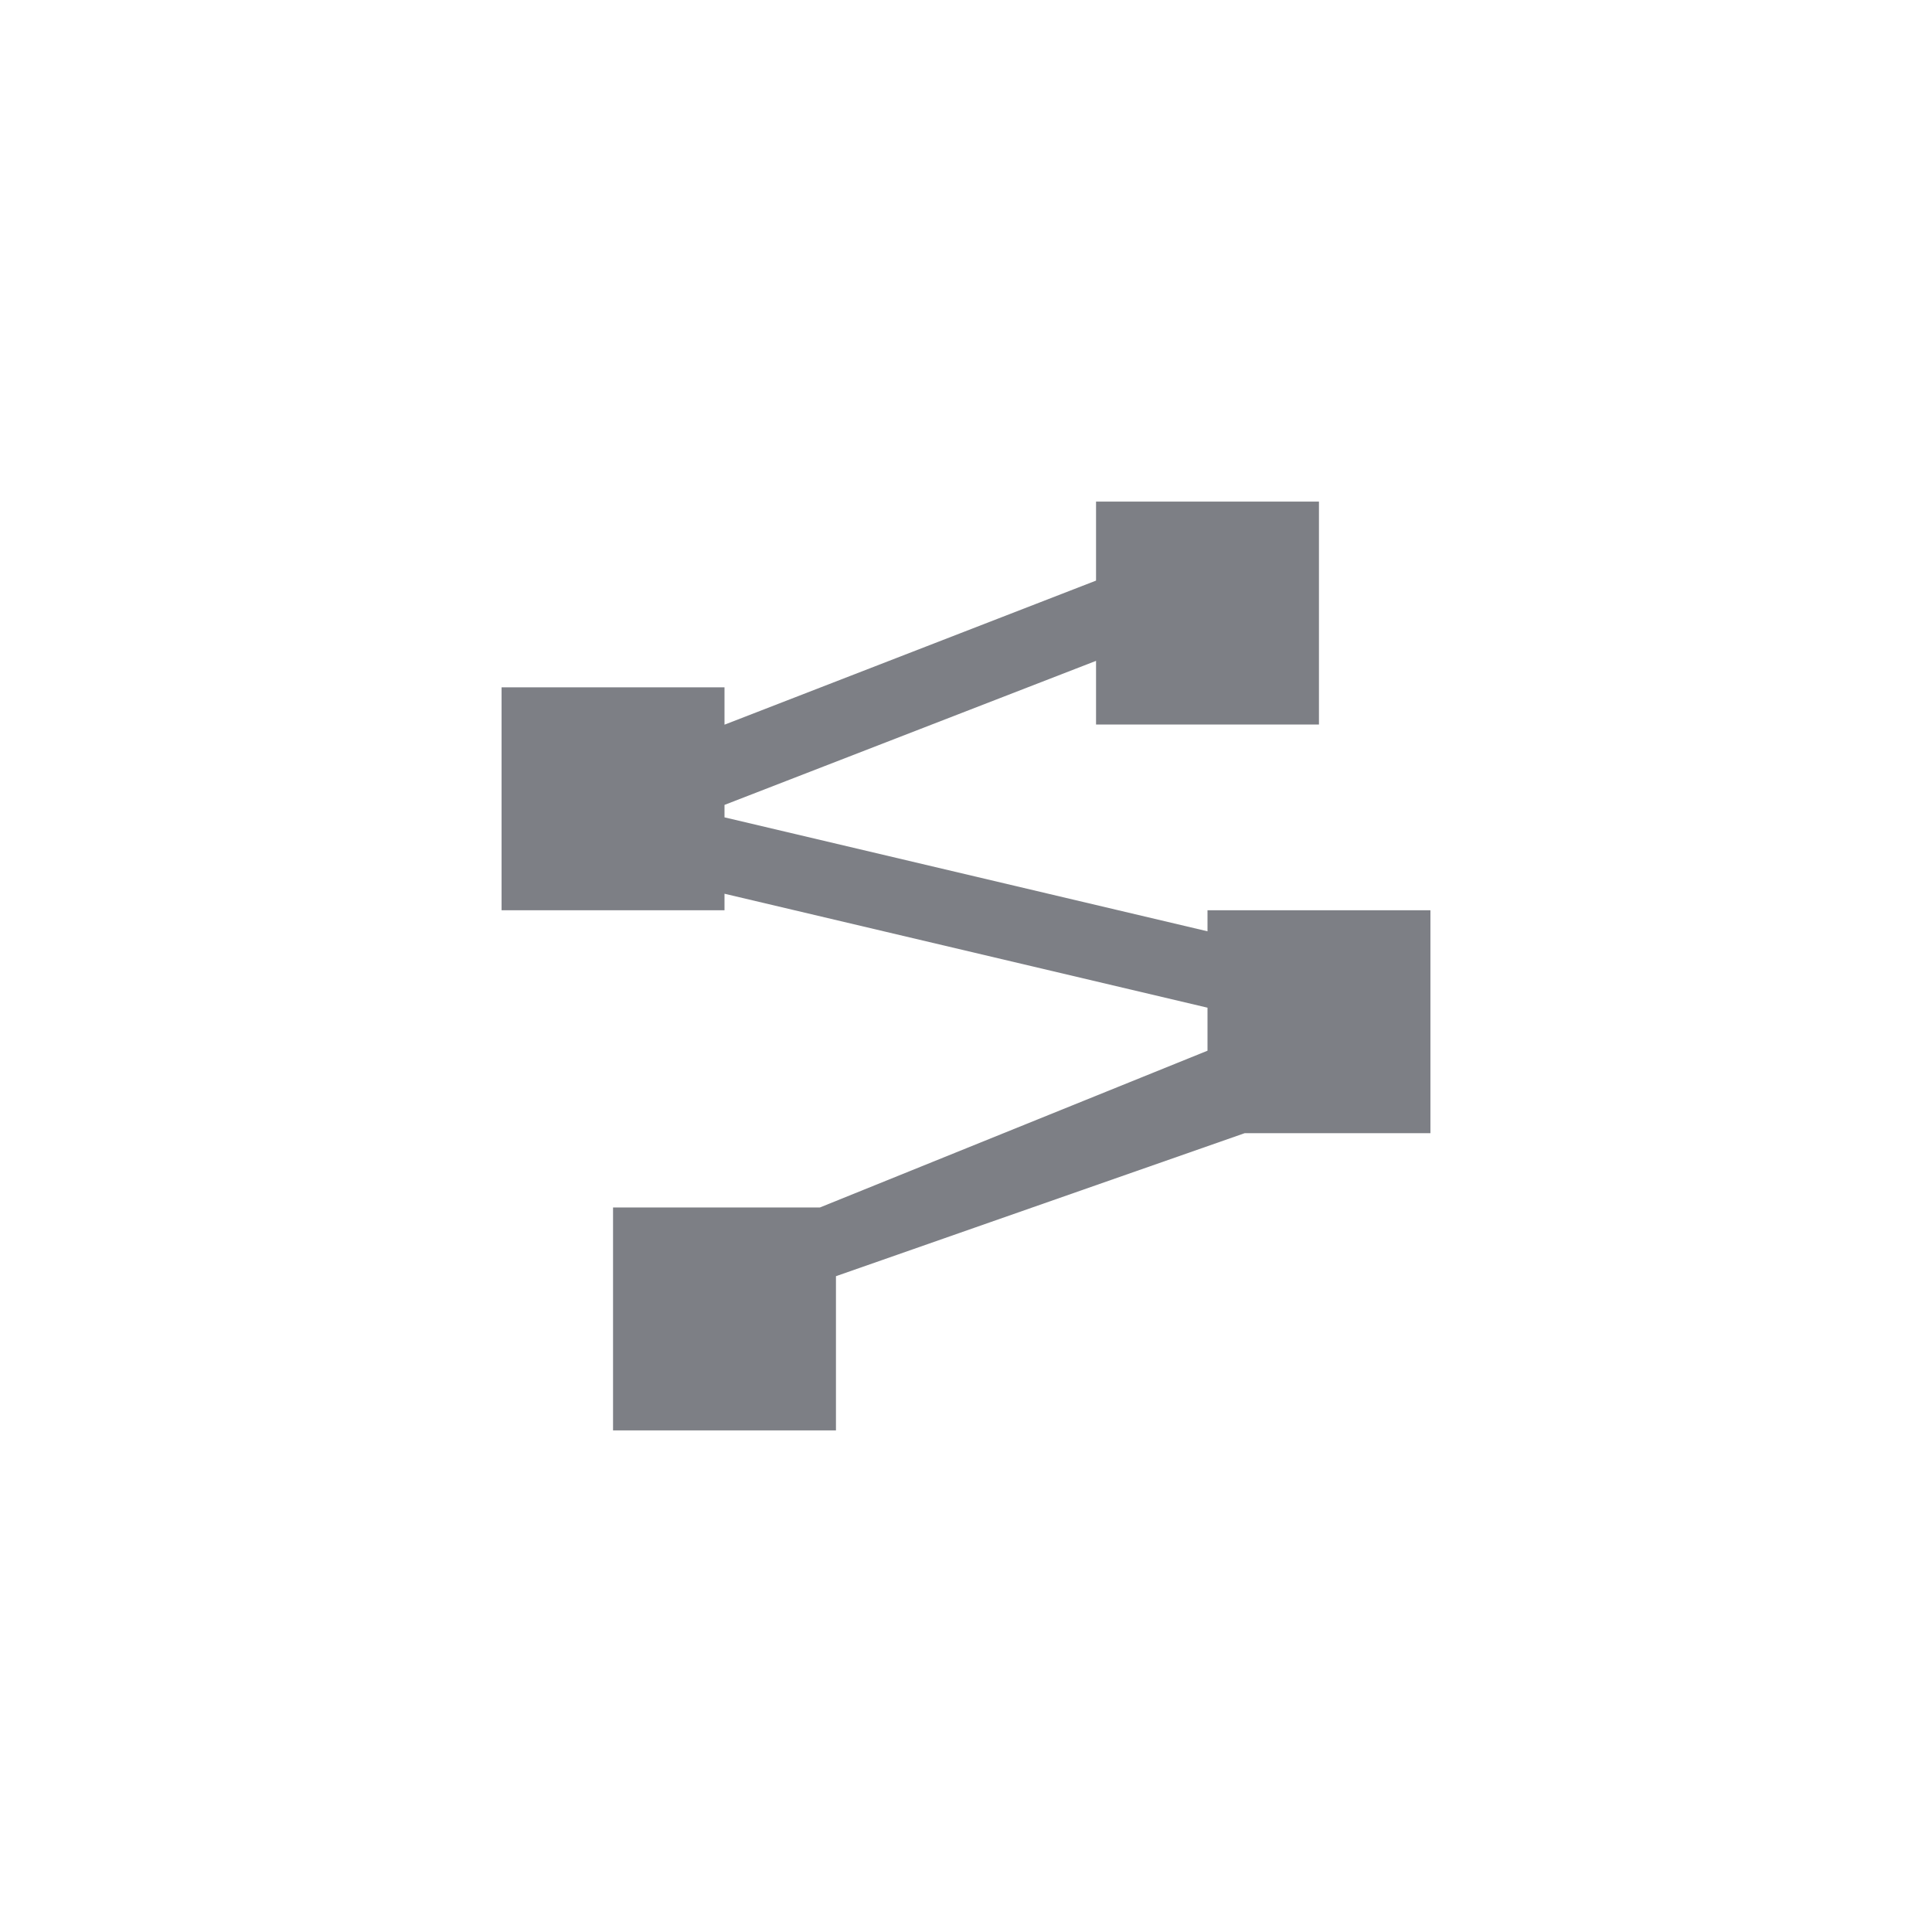 <svg xmlns="http://www.w3.org/2000/svg" viewBox="0 0 52 52" enable-background="new 0 0 52 52"><path fill="#7D7F85" d="M38.5 30.5v-6h-6v.566l-13-3.067v-.335l10-3.877v1.713h6v-6h-6v2.127l-10 3.878v-1.005h-6v6h6v-.445l13 3.067v1.158l-10.434 4.22h-5.566v6h6v-4.151l11-3.849h5z"/></svg>